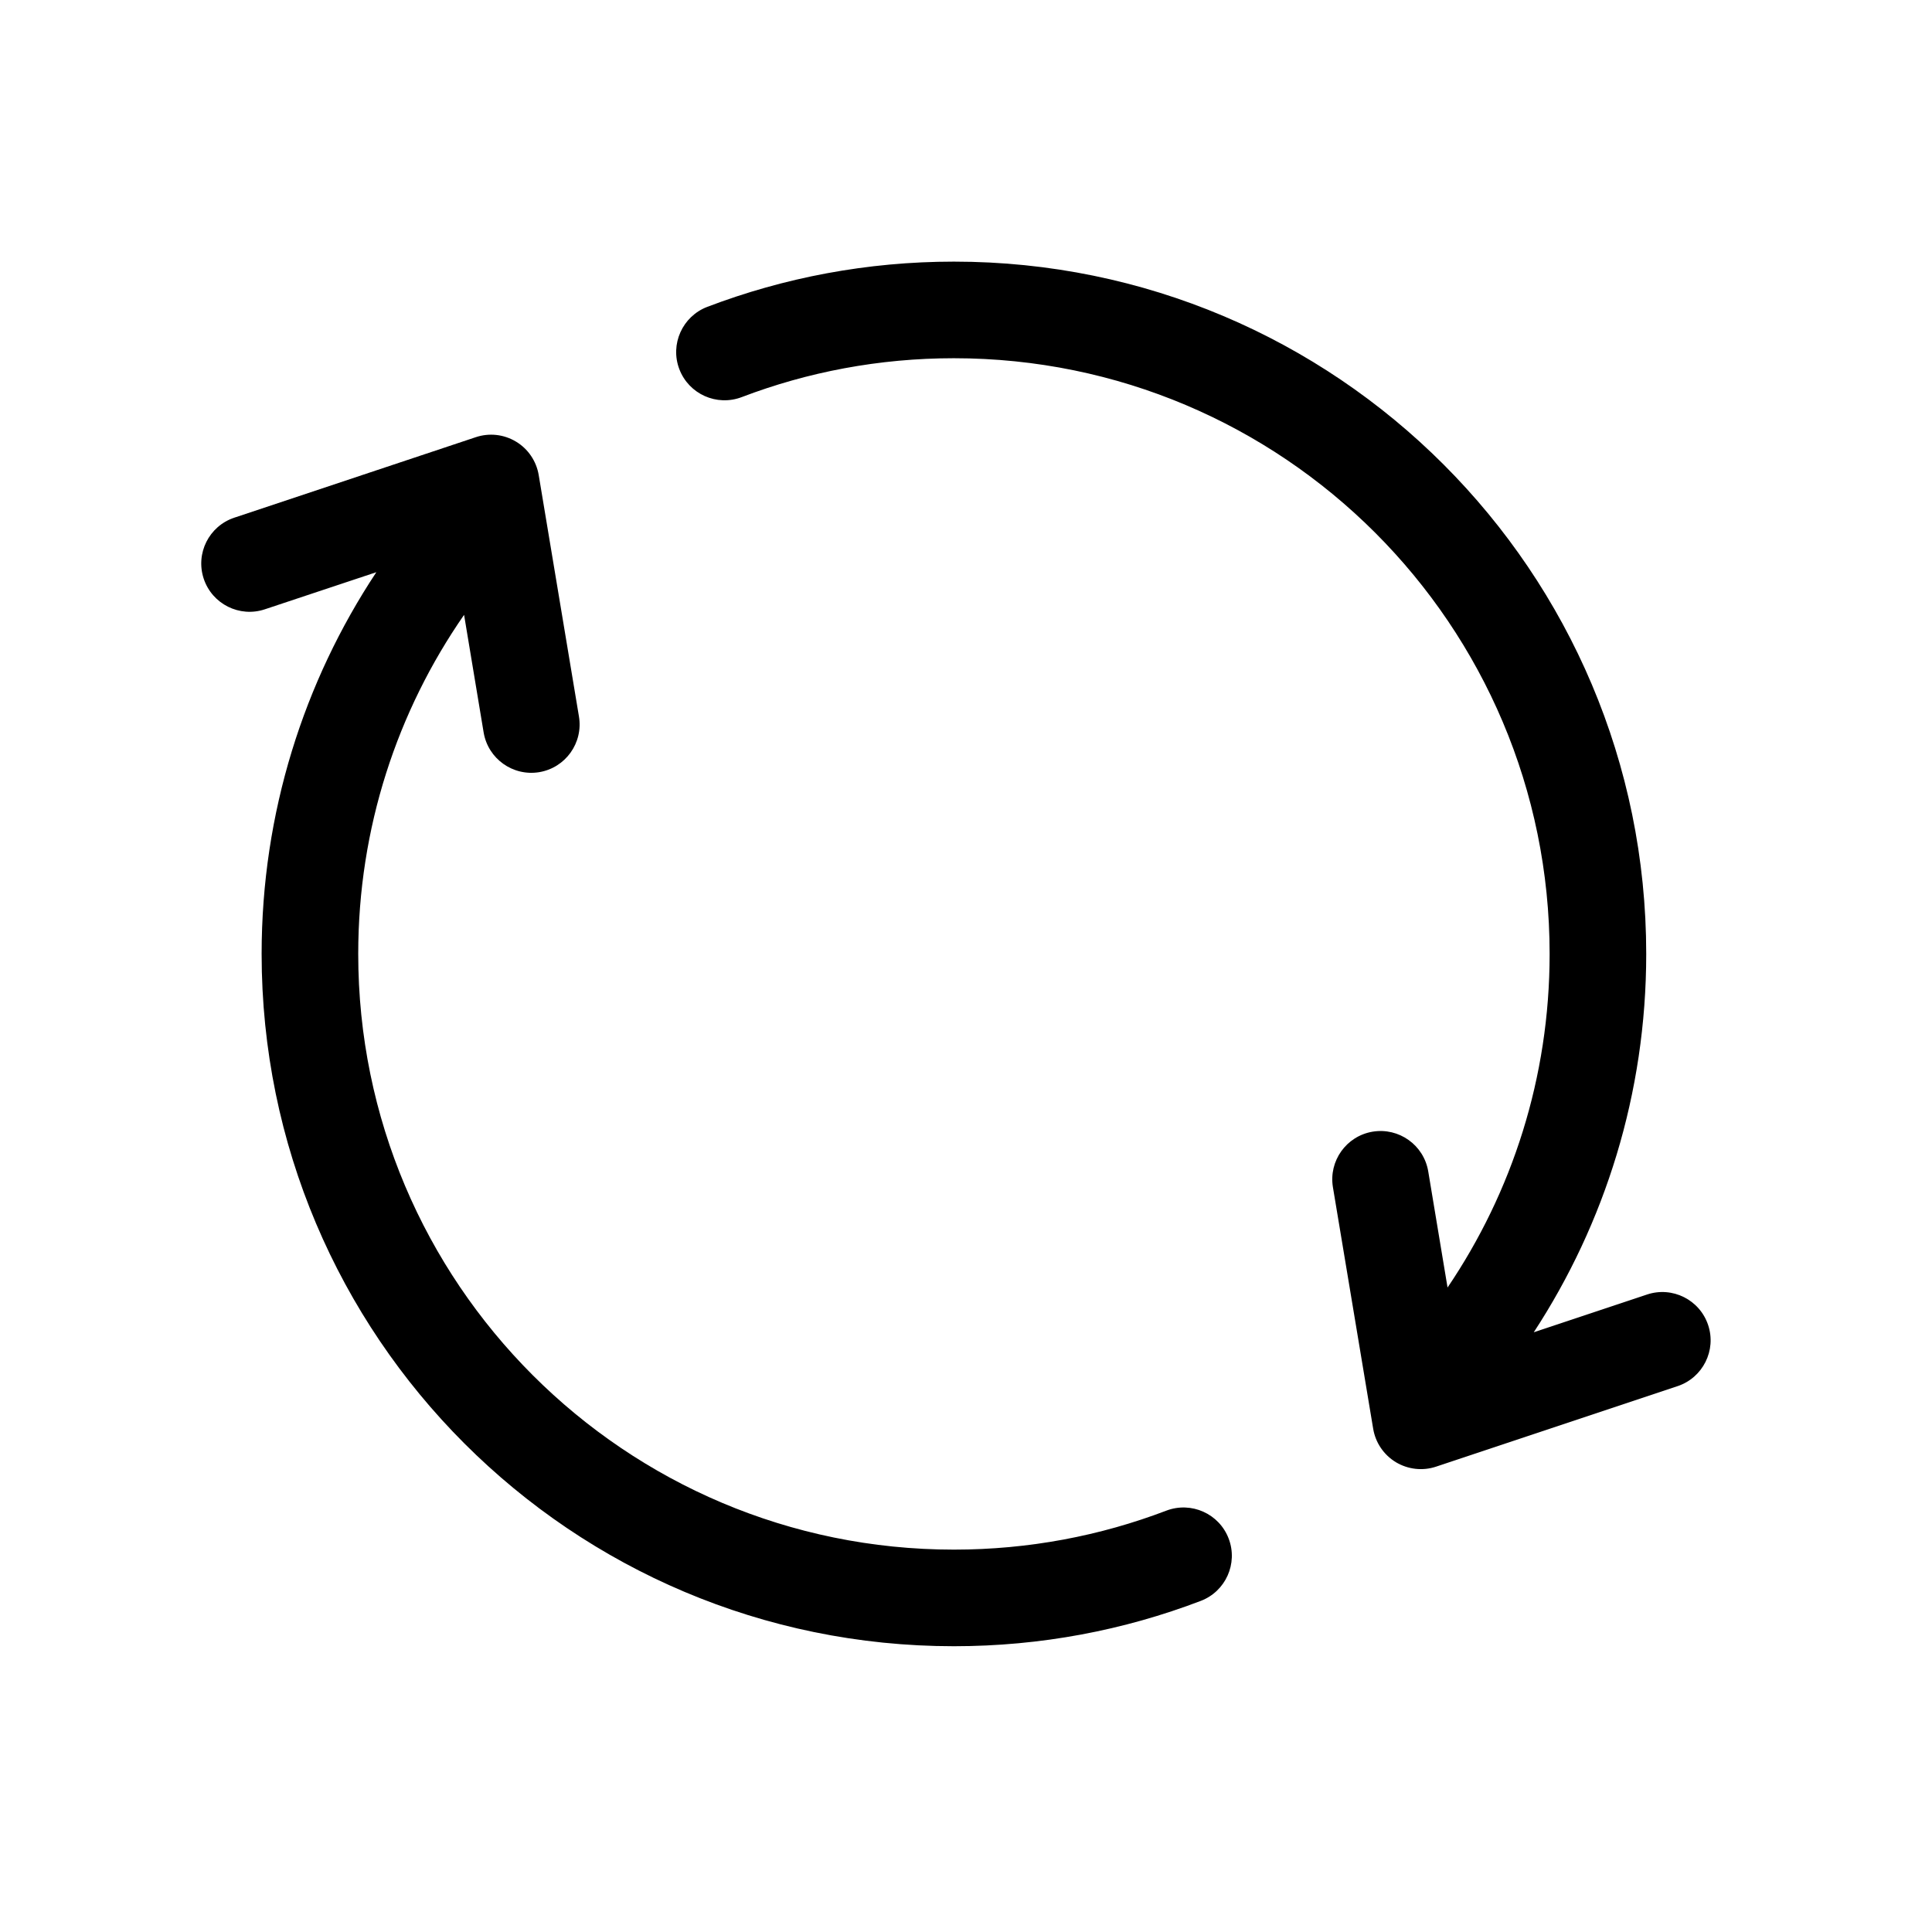 <svg width="24" height="24" viewBox="0 0 24 24" fill="none" xmlns="http://www.w3.org/2000/svg" data-seed-icon="true" data-seed-icon-version="0.5.0">
  <g>
    <g>
      <path d="M9.214 4.933C10.032 4.621 10.92 4.45 11.85 4.45C15.937 4.45 19.25 7.763 19.25 11.85C19.25 13.386 18.783 14.811 17.982 15.994L17.742 14.551C17.687 14.224 17.378 14.004 17.051 14.058C16.724 14.113 16.504 14.422 16.558 14.748L17.058 17.748C17.087 17.922 17.19 18.073 17.34 18.164C17.491 18.254 17.673 18.275 17.84 18.219L20.84 17.219C21.154 17.114 21.324 16.774 21.219 16.46C21.114 16.146 20.775 15.976 20.46 16.081L19.053 16.55C19.936 15.199 20.45 13.584 20.45 11.85C20.45 7.1 16.6 3.25 11.85 3.25C10.772 3.25 9.739 3.449 8.786 3.812C8.477 3.93 8.321 4.277 8.439 4.586C8.557 4.896 8.904 5.051 9.214 4.933Z" fill="currentColor"/>
      <path d="M5.765 7.638L6.008 9.099C6.063 9.426 6.372 9.646 6.699 9.592C7.026 9.537 7.246 9.228 7.192 8.901L6.692 5.901C6.663 5.728 6.56 5.576 6.41 5.486C6.259 5.395 6.077 5.375 5.91 5.431L2.91 6.431C2.596 6.536 2.426 6.875 2.531 7.19C2.636 7.504 2.976 7.674 3.29 7.569L4.675 7.108C3.775 8.467 3.25 10.098 3.25 11.85C3.25 16.6 7.1 20.45 11.85 20.45C12.929 20.45 13.963 20.251 14.916 19.887C15.226 19.769 15.381 19.422 15.263 19.113C15.145 18.803 14.798 18.648 14.488 18.766C13.67 19.078 12.781 19.25 11.85 19.25C7.763 19.25 4.45 15.937 4.45 11.85C4.45 10.284 4.936 8.833 5.765 7.638Z" fill="currentColor"/>
    </g>
  </g>
</svg>
